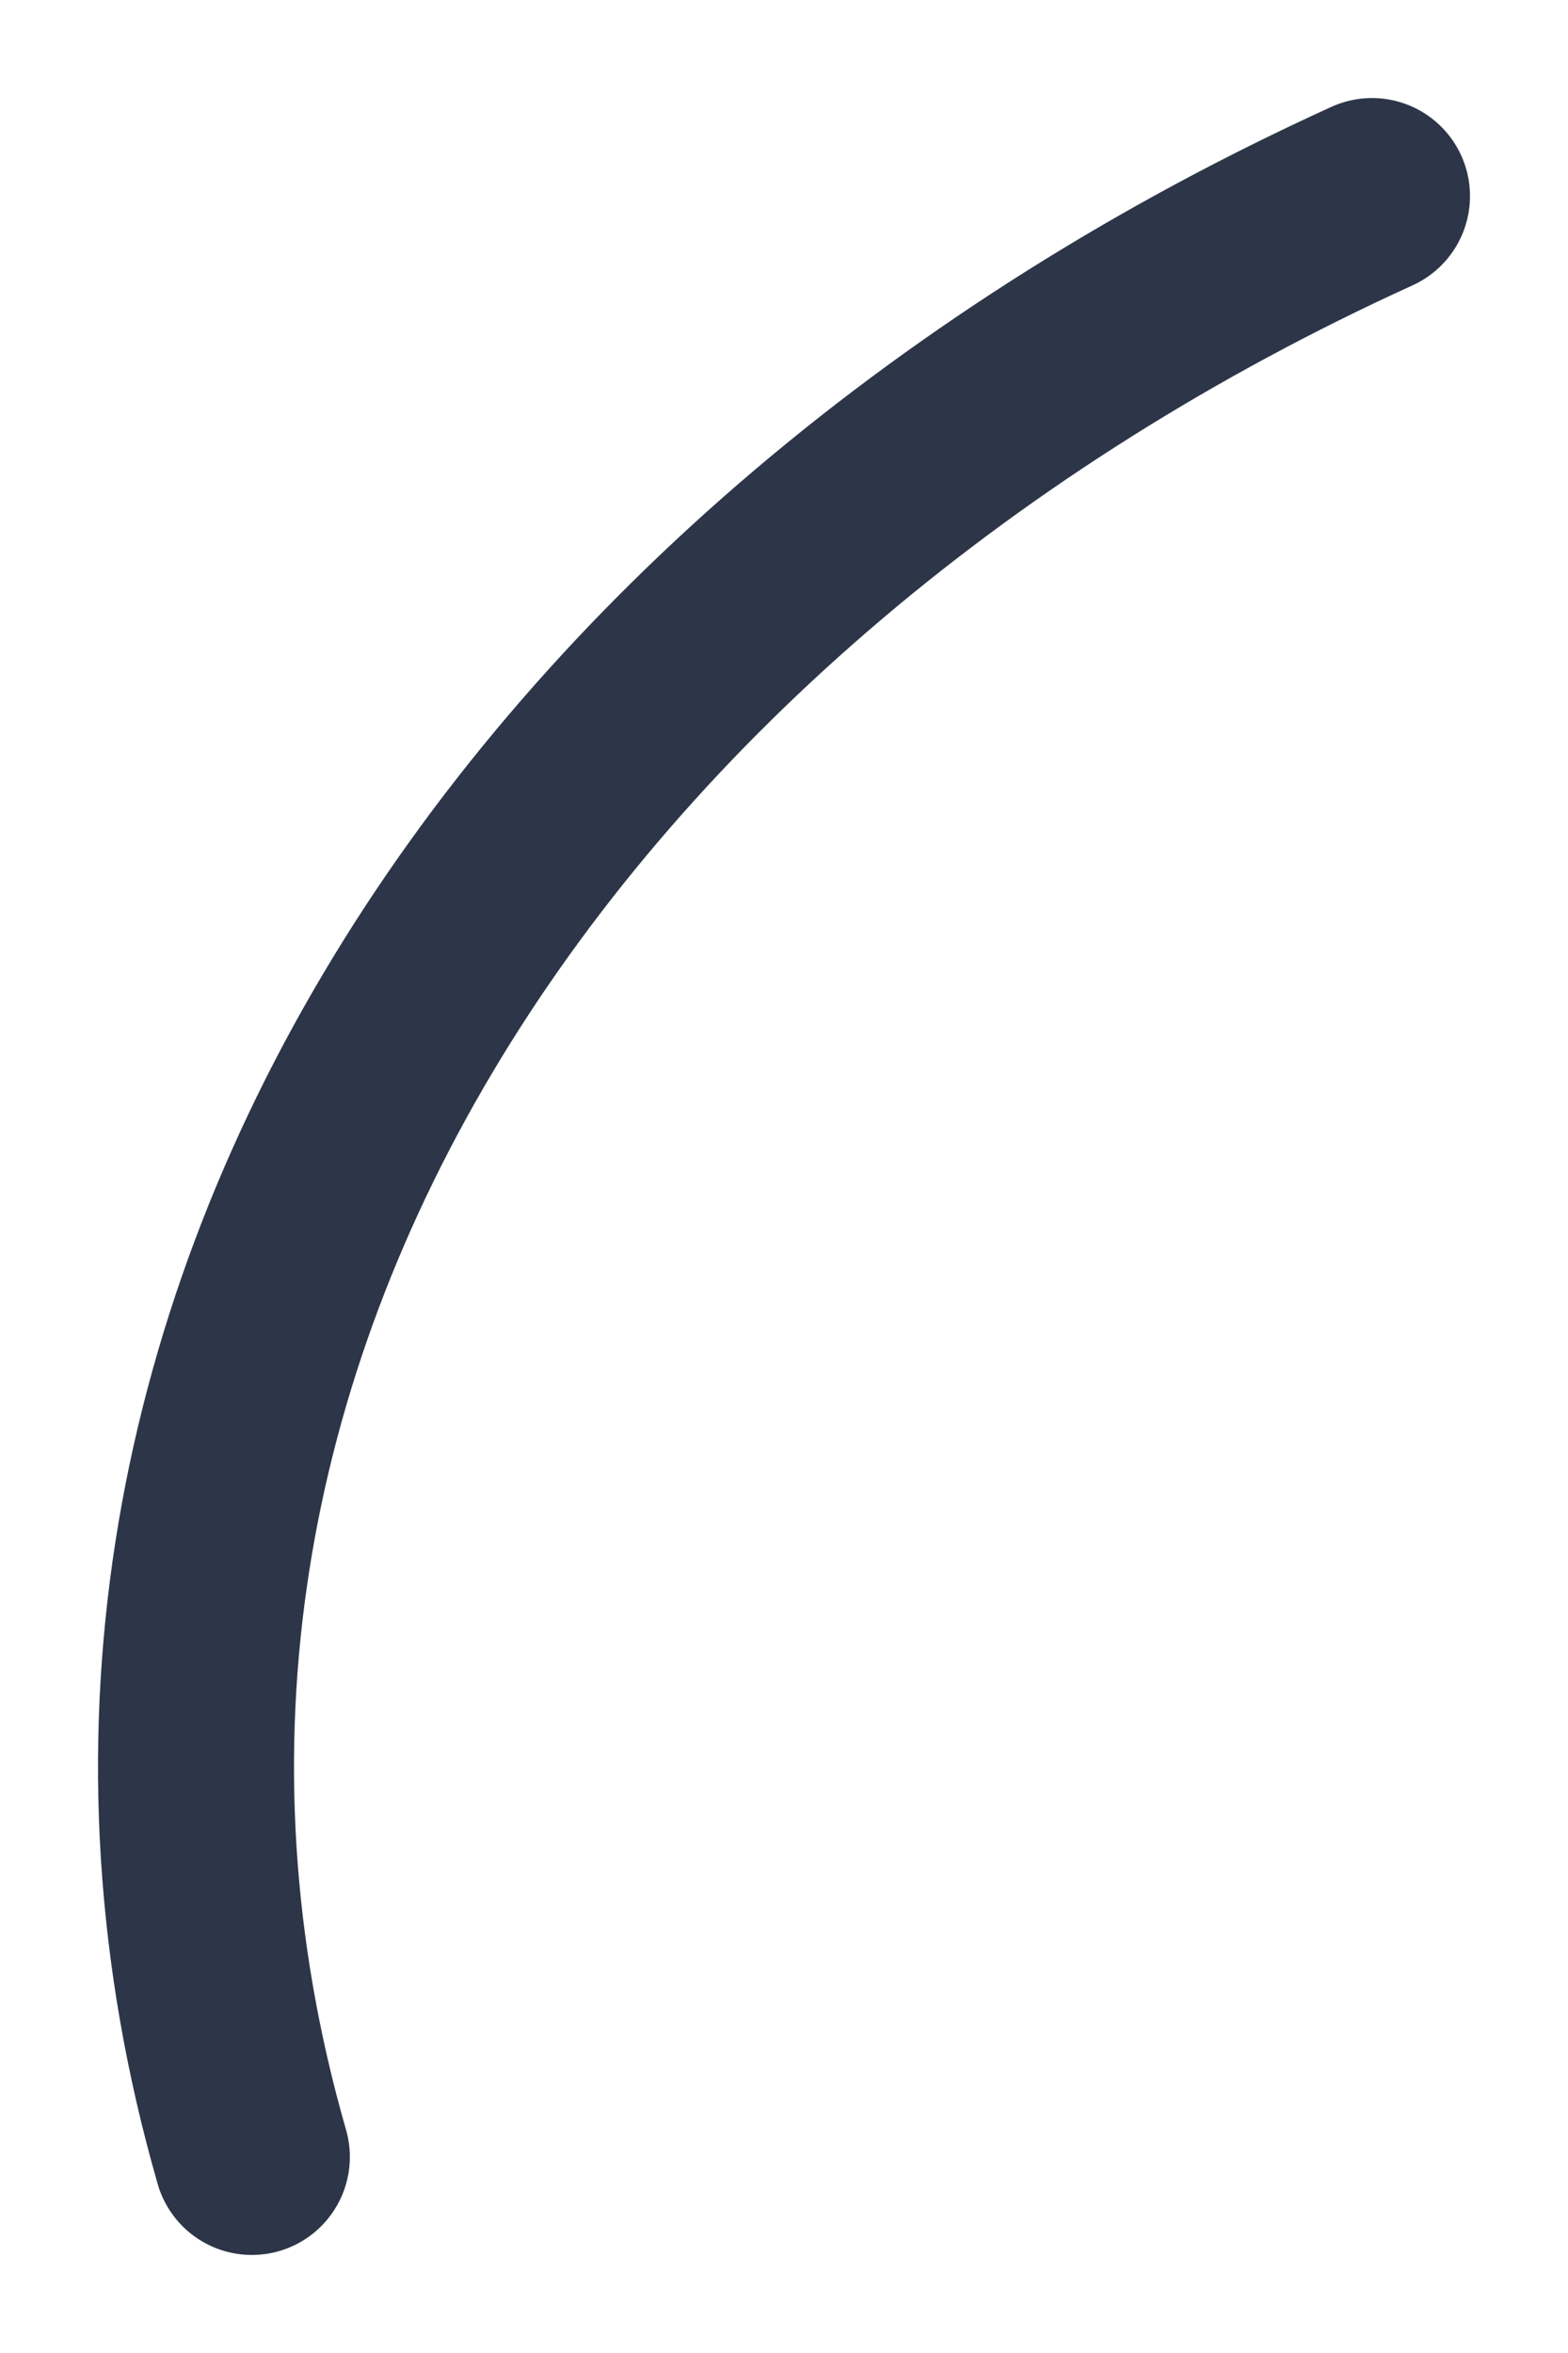 <svg width="8" height="12" viewBox="0 0 8 12" fill="none" xmlns="http://www.w3.org/2000/svg">
<path d="M1.285 11C0.081 6.814 2.826 2.9 7 1" stroke="#2D3648" stroke-miterlimit="10" stroke-linecap="round"/>
</svg>
